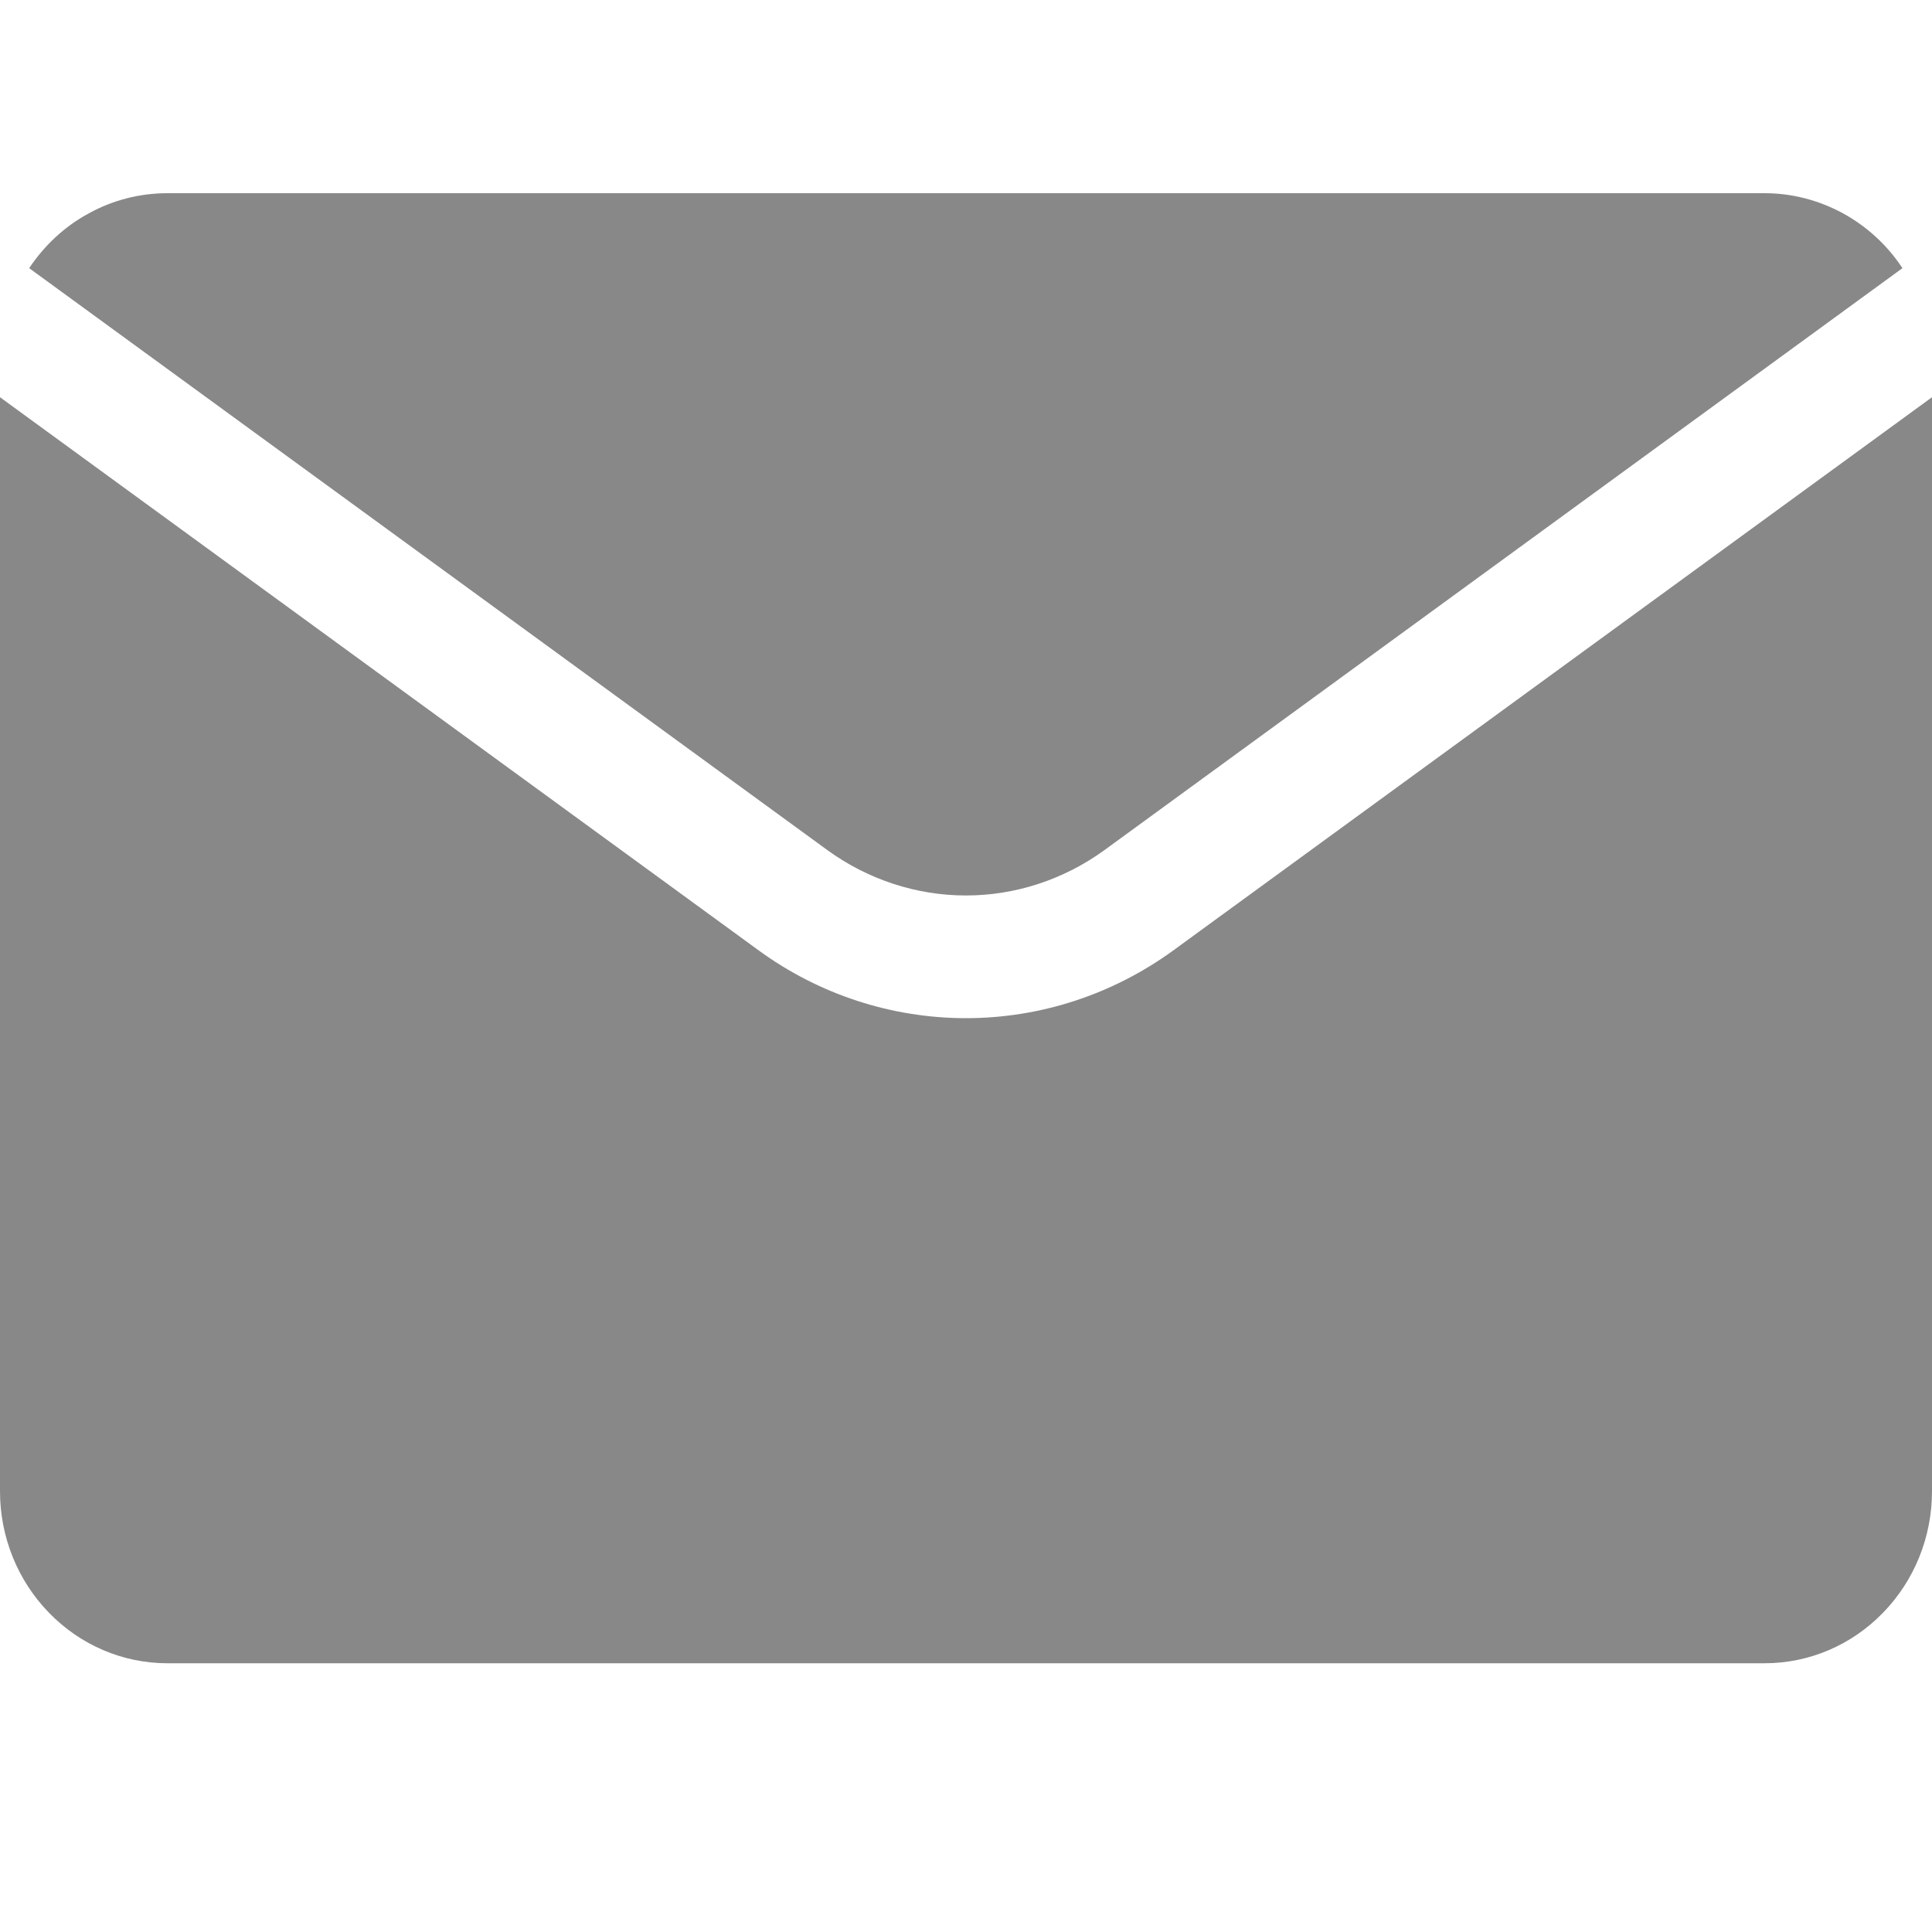 <svg width="10" height="10" viewBox="0 0 10 10" fill="none" xmlns="http://www.w3.org/2000/svg">
<g opacity="0.5">
<path d="M9.134 1H0.866C0.725 1 0.586 1.035 0.462 1.103C0.337 1.17 0.231 1.268 0.151 1.388L4.285 4.402C4.494 4.553 4.744 4.635 5 4.635C5.255 4.635 5.505 4.553 5.714 4.402L9.847 1.388C9.768 1.268 9.662 1.171 9.537 1.103C9.413 1.036 9.275 1 9.134 1Z" fill="#121212"/>
<path d="M6.072 4.92C5.758 5.148 5.384 5.27 5 5.27C4.616 5.27 4.241 5.148 3.928 4.92L0 2.056V7.719C0 7.955 0.091 8.181 0.254 8.348C0.416 8.515 0.636 8.609 0.866 8.609H9.134C9.364 8.609 9.584 8.515 9.746 8.348C9.909 8.181 10 7.955 10 7.719V2.056L6.072 4.92Z" fill="#121212"/>
</g>
</svg>
